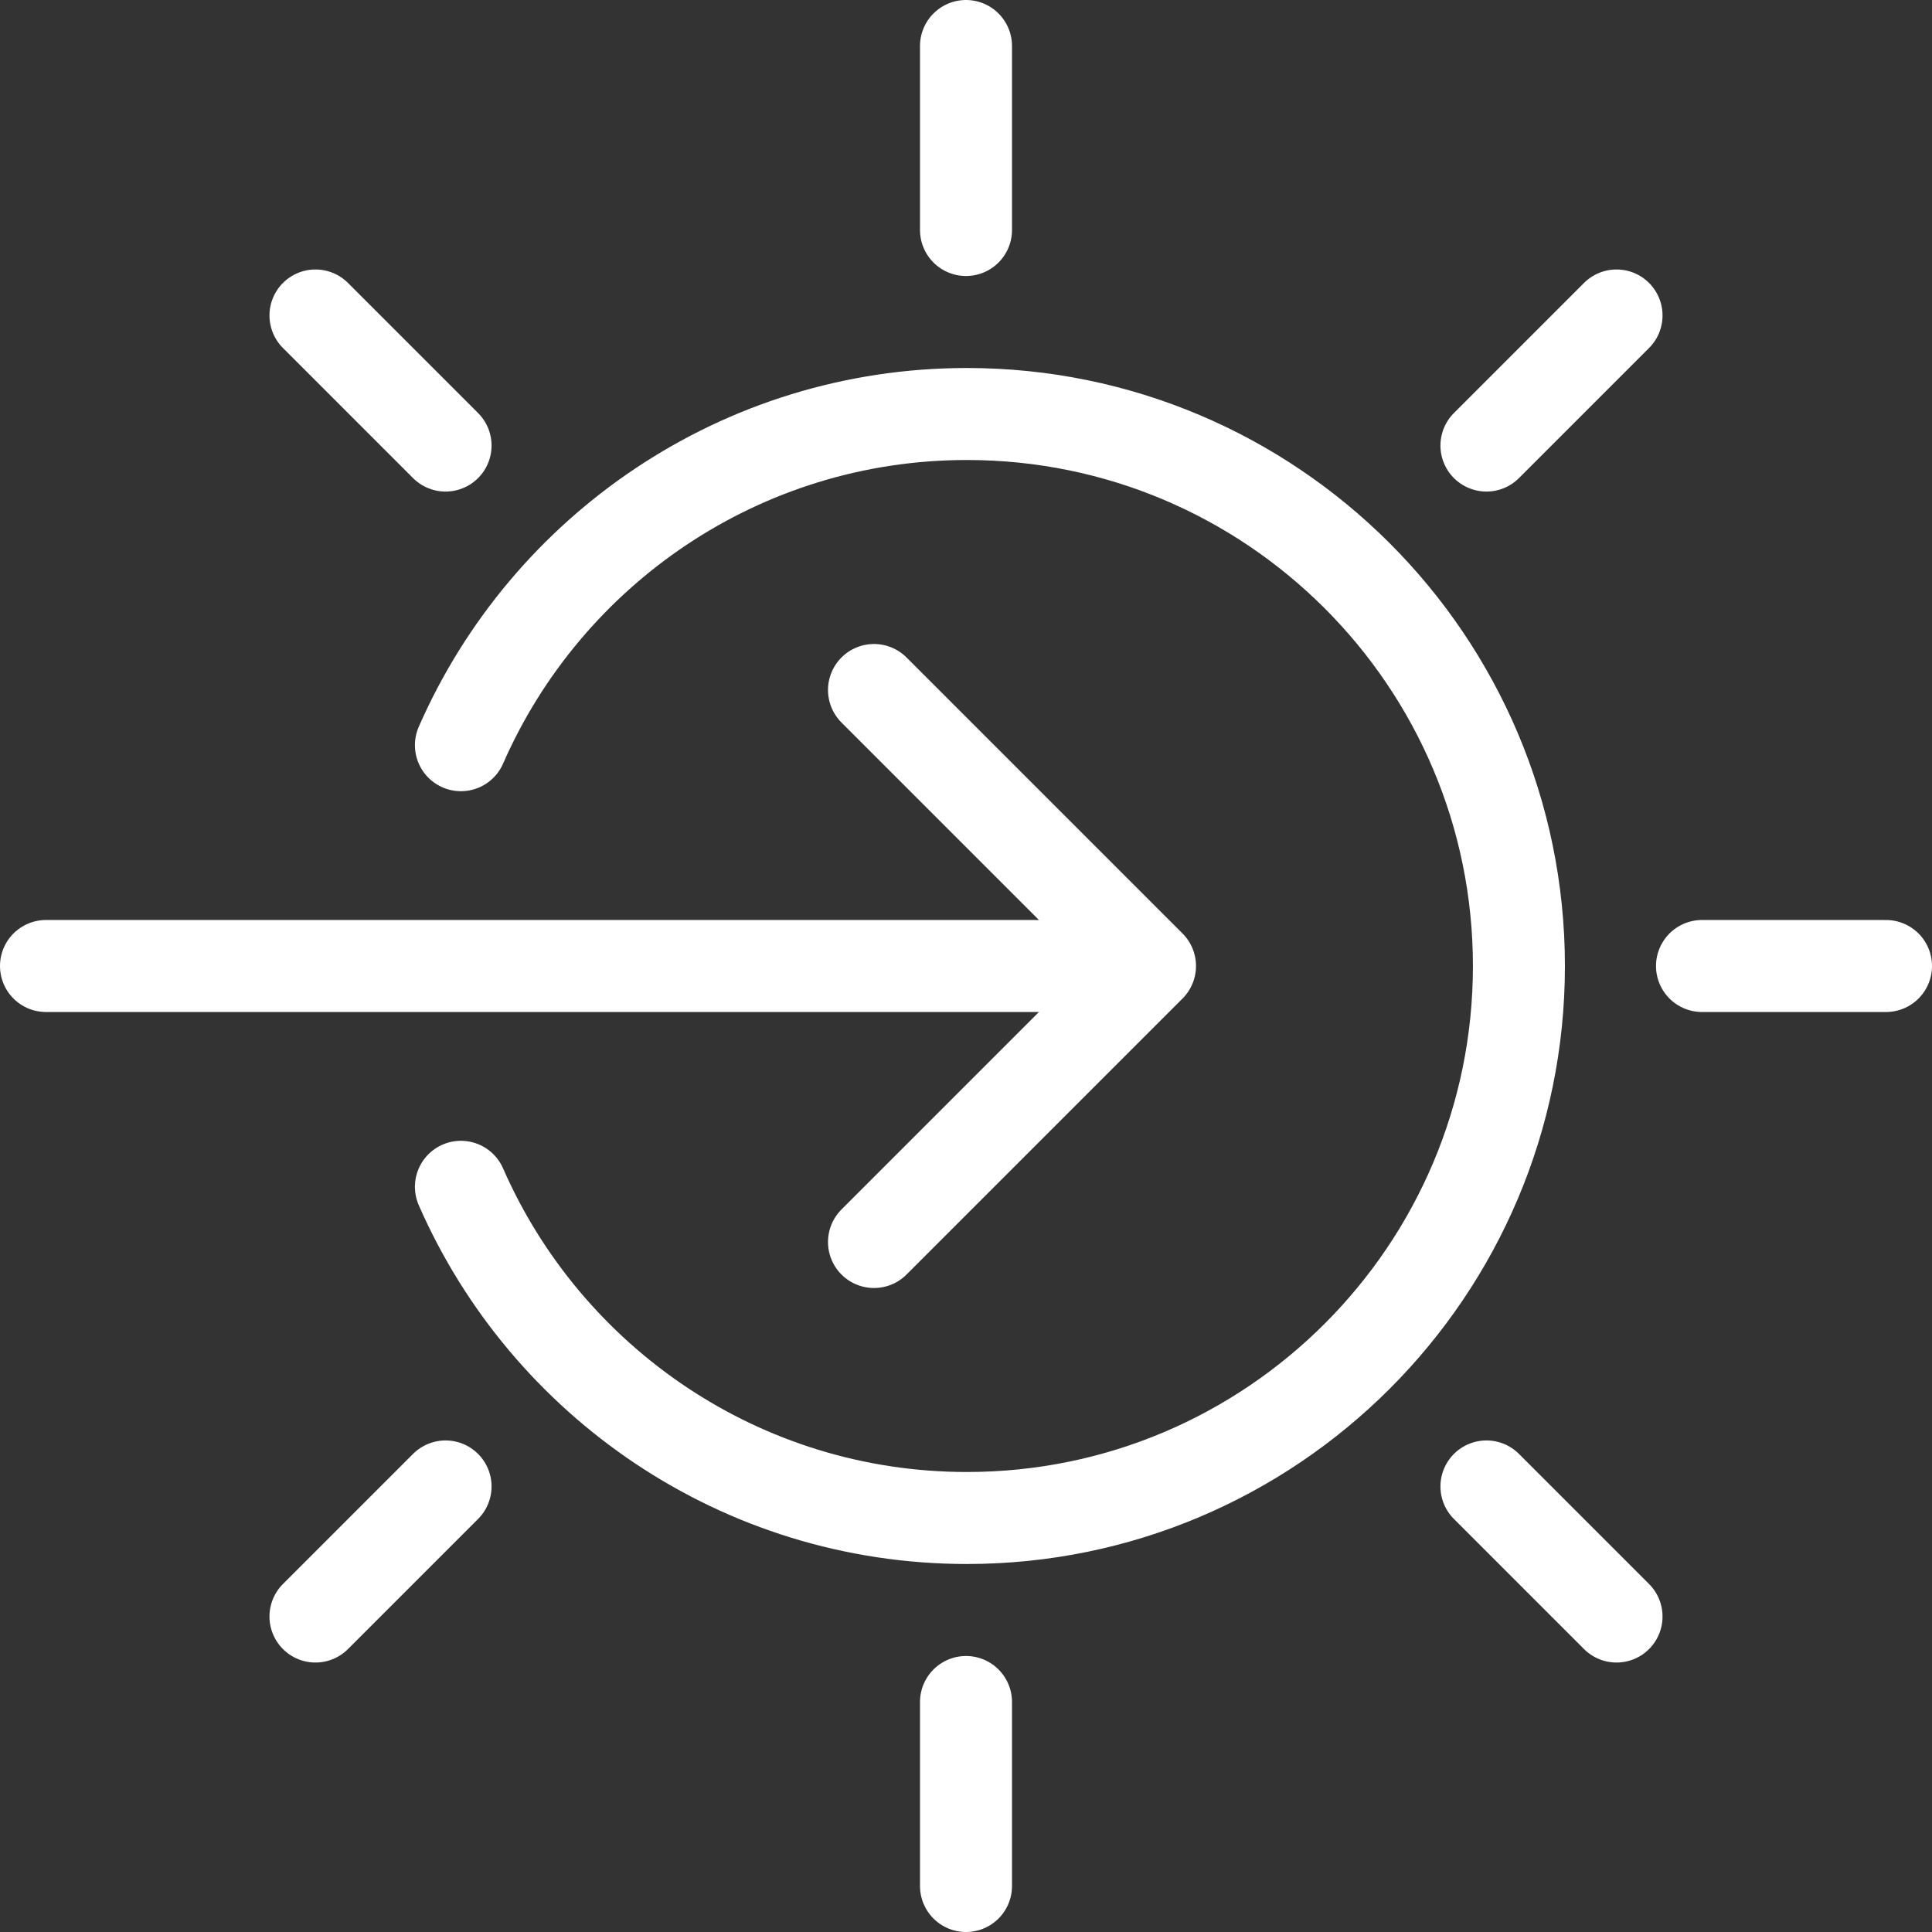 <?xml version="1.0" encoding="UTF-8" standalone="no"?><!DOCTYPE svg PUBLIC "-//W3C//DTD SVG 1.1//EN" "http://www.w3.org/Graphics/SVG/1.1/DTD/svg11.dtd"><svg width="100%" height="100%" viewBox="0 0 21 21" version="1.1" xmlns="http://www.w3.org/2000/svg" xmlns:xlink="http://www.w3.org/1999/xlink" xml:space="preserve" xmlns:serif="http://www.serif.com/" style="fill-rule:evenodd;clip-rule:evenodd;stroke-linecap:round;stroke-linejoin:round;"><rect x="0" y="0" width="21" height="21" fill="#333333" stroke="none"/><path d="M5.01,8.1c0.927,-2.118 3.042,-3.6 5.5,-3.6c3.312,0 6,2.689 6,6c0,3.311 -2.688,6 -6,6c-2.458,0 -4.573,-1.482 -5.5,-3.6" style="fill:none;stroke:#fff;stroke-width:1px;"/><path d="M11.5,10.5l-11,0" style="fill:none;stroke:#fff;stroke-width:1px;"/><path d="M9.5,7.5l3,3l-3,3" style="fill:none;stroke:#fff;stroke-width:1px;"/><path d="M10.5,18.5l0,2" style="fill:none;stroke:#fff;stroke-width:1px;"/><path d="M10.5,0.5l0,2" style="fill:none;stroke:#fff;stroke-width:1px;"/><path d="M4.843,16.157l-1.414,1.414" style="fill:none;stroke:#fff;stroke-width:1px;"/><path d="M17.571,3.429l-1.414,1.414" style="fill:none;stroke:#fff;stroke-width:1px;"/><path d="M20.5,10.5l-2,0" style="fill:none;stroke:#fff;stroke-width:1px;"/><path d="M4.843,4.843l-1.414,-1.414" style="fill:none;stroke:#fff;stroke-width:1px;"/><path d="M17.571,17.571l-1.414,-1.414" style="fill:none;stroke:#fff;stroke-width:1px;"/></svg>